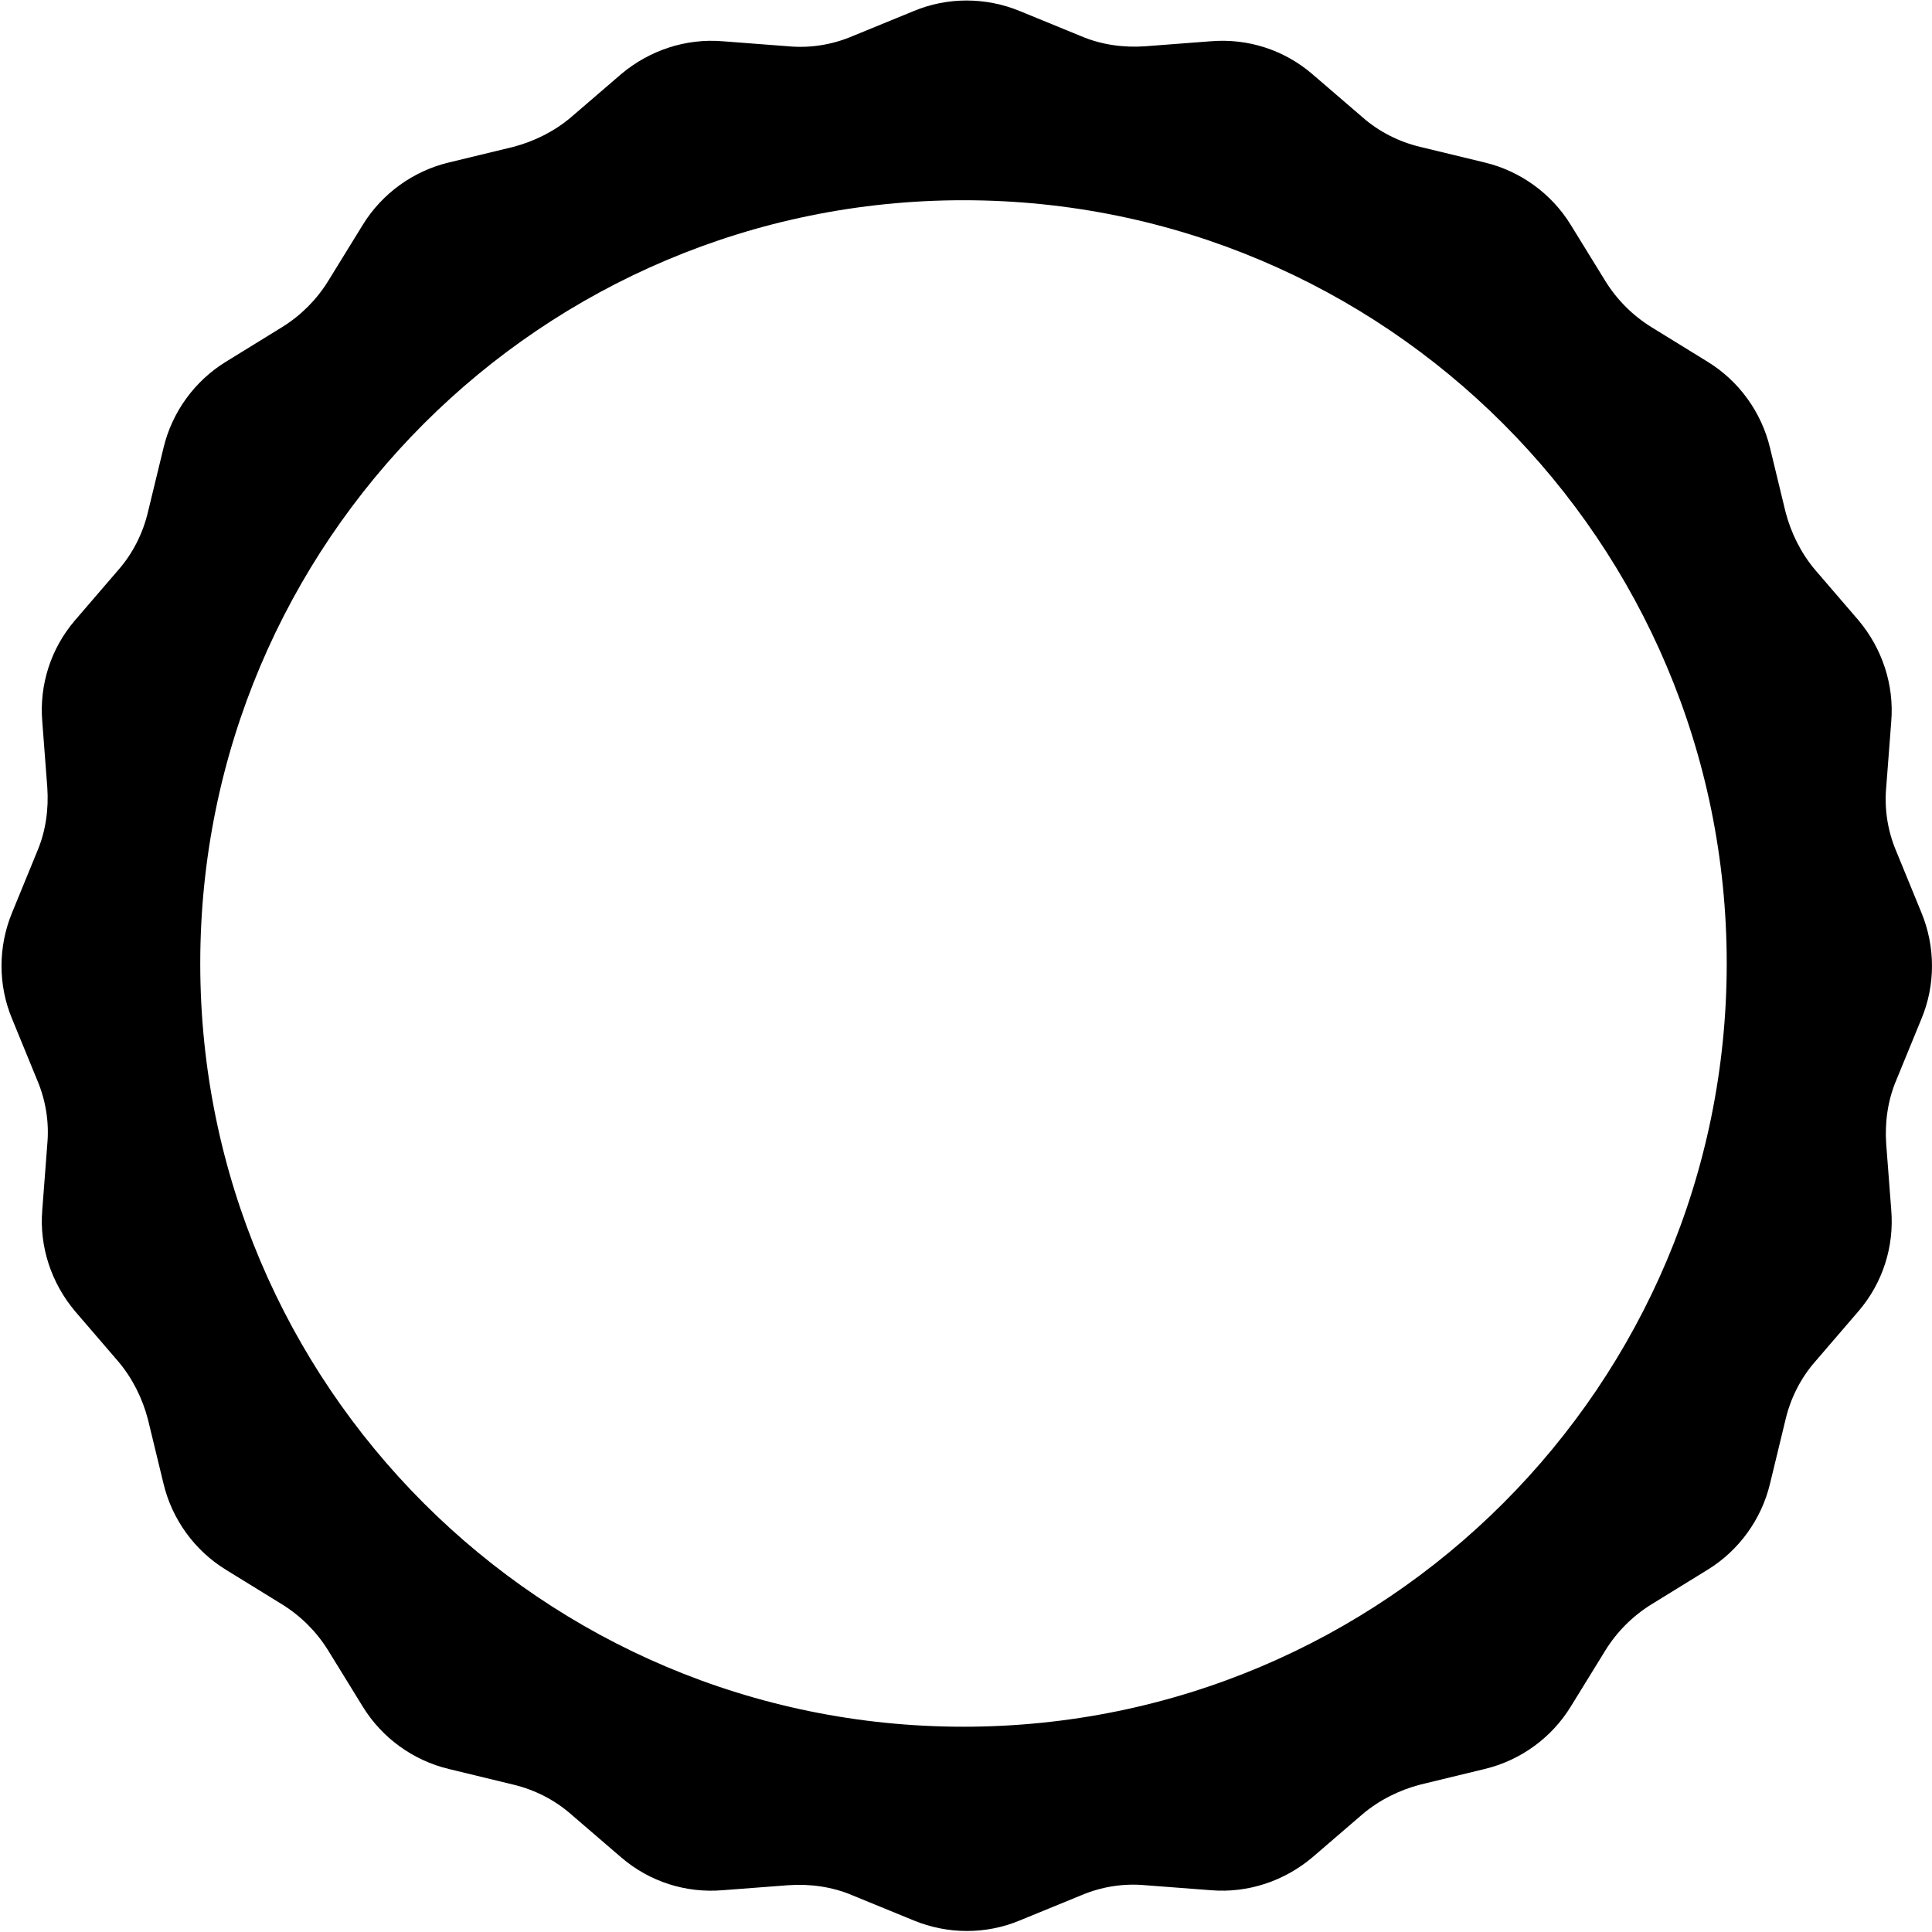 <svg width="100" height="100" viewBox="0 0 100 100" fill="none" xmlns="http://www.w3.org/2000/svg">
<g clip-path="url(#clip0_870_673)">
<path d="M99.453 47.239L98.151 44.062C97.708 43.021 97.526 41.875 97.63 40.755L97.891 37.344C98.047 35.443 97.422 33.568 96.198 32.109L93.958 29.505C93.229 28.646 92.708 27.604 92.422 26.51L91.615 23.177C91.172 21.328 90 19.713 88.385 18.724L85.469 16.927C84.505 16.328 83.698 15.521 83.099 14.557L81.302 11.64C80.312 10.026 78.698 8.854 76.849 8.411L73.516 7.604C72.422 7.344 71.38 6.823 70.521 6.068L67.917 3.828C66.458 2.578 64.583 1.979 62.682 2.135L59.271 2.396C58.151 2.474 57.005 2.318 55.964 1.875L52.786 0.573C51.016 -0.156 49.036 -0.156 47.292 0.573L44.115 1.875C43.073 2.318 41.927 2.5 40.807 2.396L37.396 2.135C35.495 1.979 33.62 2.604 32.161 3.828L29.557 6.068C28.698 6.797 27.656 7.318 26.562 7.604L23.229 8.411C21.38 8.854 19.766 10.026 18.776 11.64L16.979 14.557C16.38 15.521 15.573 16.328 14.609 16.927L11.693 18.724C10.078 19.713 8.906 21.328 8.464 23.177L7.656 26.51C7.396 27.604 6.875 28.646 6.12 29.505L3.88 32.109C2.63 33.568 2.031 35.443 2.188 37.344L2.448 40.755C2.526 41.875 2.37 43.021 1.927 44.062L0.625 47.239C-0.104 49.01 -0.104 50.989 0.625 52.734L1.927 55.911C2.37 56.953 2.552 58.099 2.448 59.219L2.188 62.63C2.031 64.531 2.656 66.406 3.88 67.864L6.12 70.469C6.849 71.328 7.37 72.37 7.656 73.463L8.464 76.797C8.906 78.646 10.078 80.26 11.693 81.25L14.609 83.047C15.573 83.646 16.38 84.453 16.979 85.416L18.776 88.333C19.766 89.948 21.38 91.12 23.229 91.562L26.562 92.37C27.656 92.63 28.698 93.151 29.557 93.906L32.161 96.146C33.62 97.396 35.495 97.995 37.396 97.838L40.807 97.578C41.927 97.5 43.073 97.656 44.115 98.099L47.292 99.401C49.062 100.13 51.042 100.13 52.786 99.401L55.964 98.099C57.005 97.656 58.151 97.474 59.271 97.578L62.682 97.838C64.583 97.995 66.458 97.37 67.917 96.146L70.521 93.906C71.38 93.177 72.422 92.656 73.516 92.37L76.849 91.562C78.698 91.12 80.312 89.948 81.302 88.333L83.099 85.416C83.698 84.453 84.505 83.646 85.469 83.047L88.385 81.25C90 80.26 91.172 78.646 91.615 76.797L92.422 73.463C92.682 72.37 93.203 71.328 93.958 70.469L96.198 67.864C97.448 66.406 98.047 64.531 97.891 62.63L97.63 59.219C97.552 58.099 97.708 56.953 98.151 55.911L99.453 52.734C100.182 50.989 100.182 49.01 99.453 47.239ZM49.87 89.375C28.047 89.375 10.365 71.692 10.365 49.87C10.365 28.047 28.047 10.364 49.87 10.364C71.693 10.364 89.375 28.047 89.375 49.87C89.375 71.692 71.693 89.375 49.87 89.375Z" fill="black"/>
</g>
<defs>
<clipPath id="clip0_870_673">
<rect width="100" height="100" fill="white"/>
</clipPath>
</defs>
</svg>
